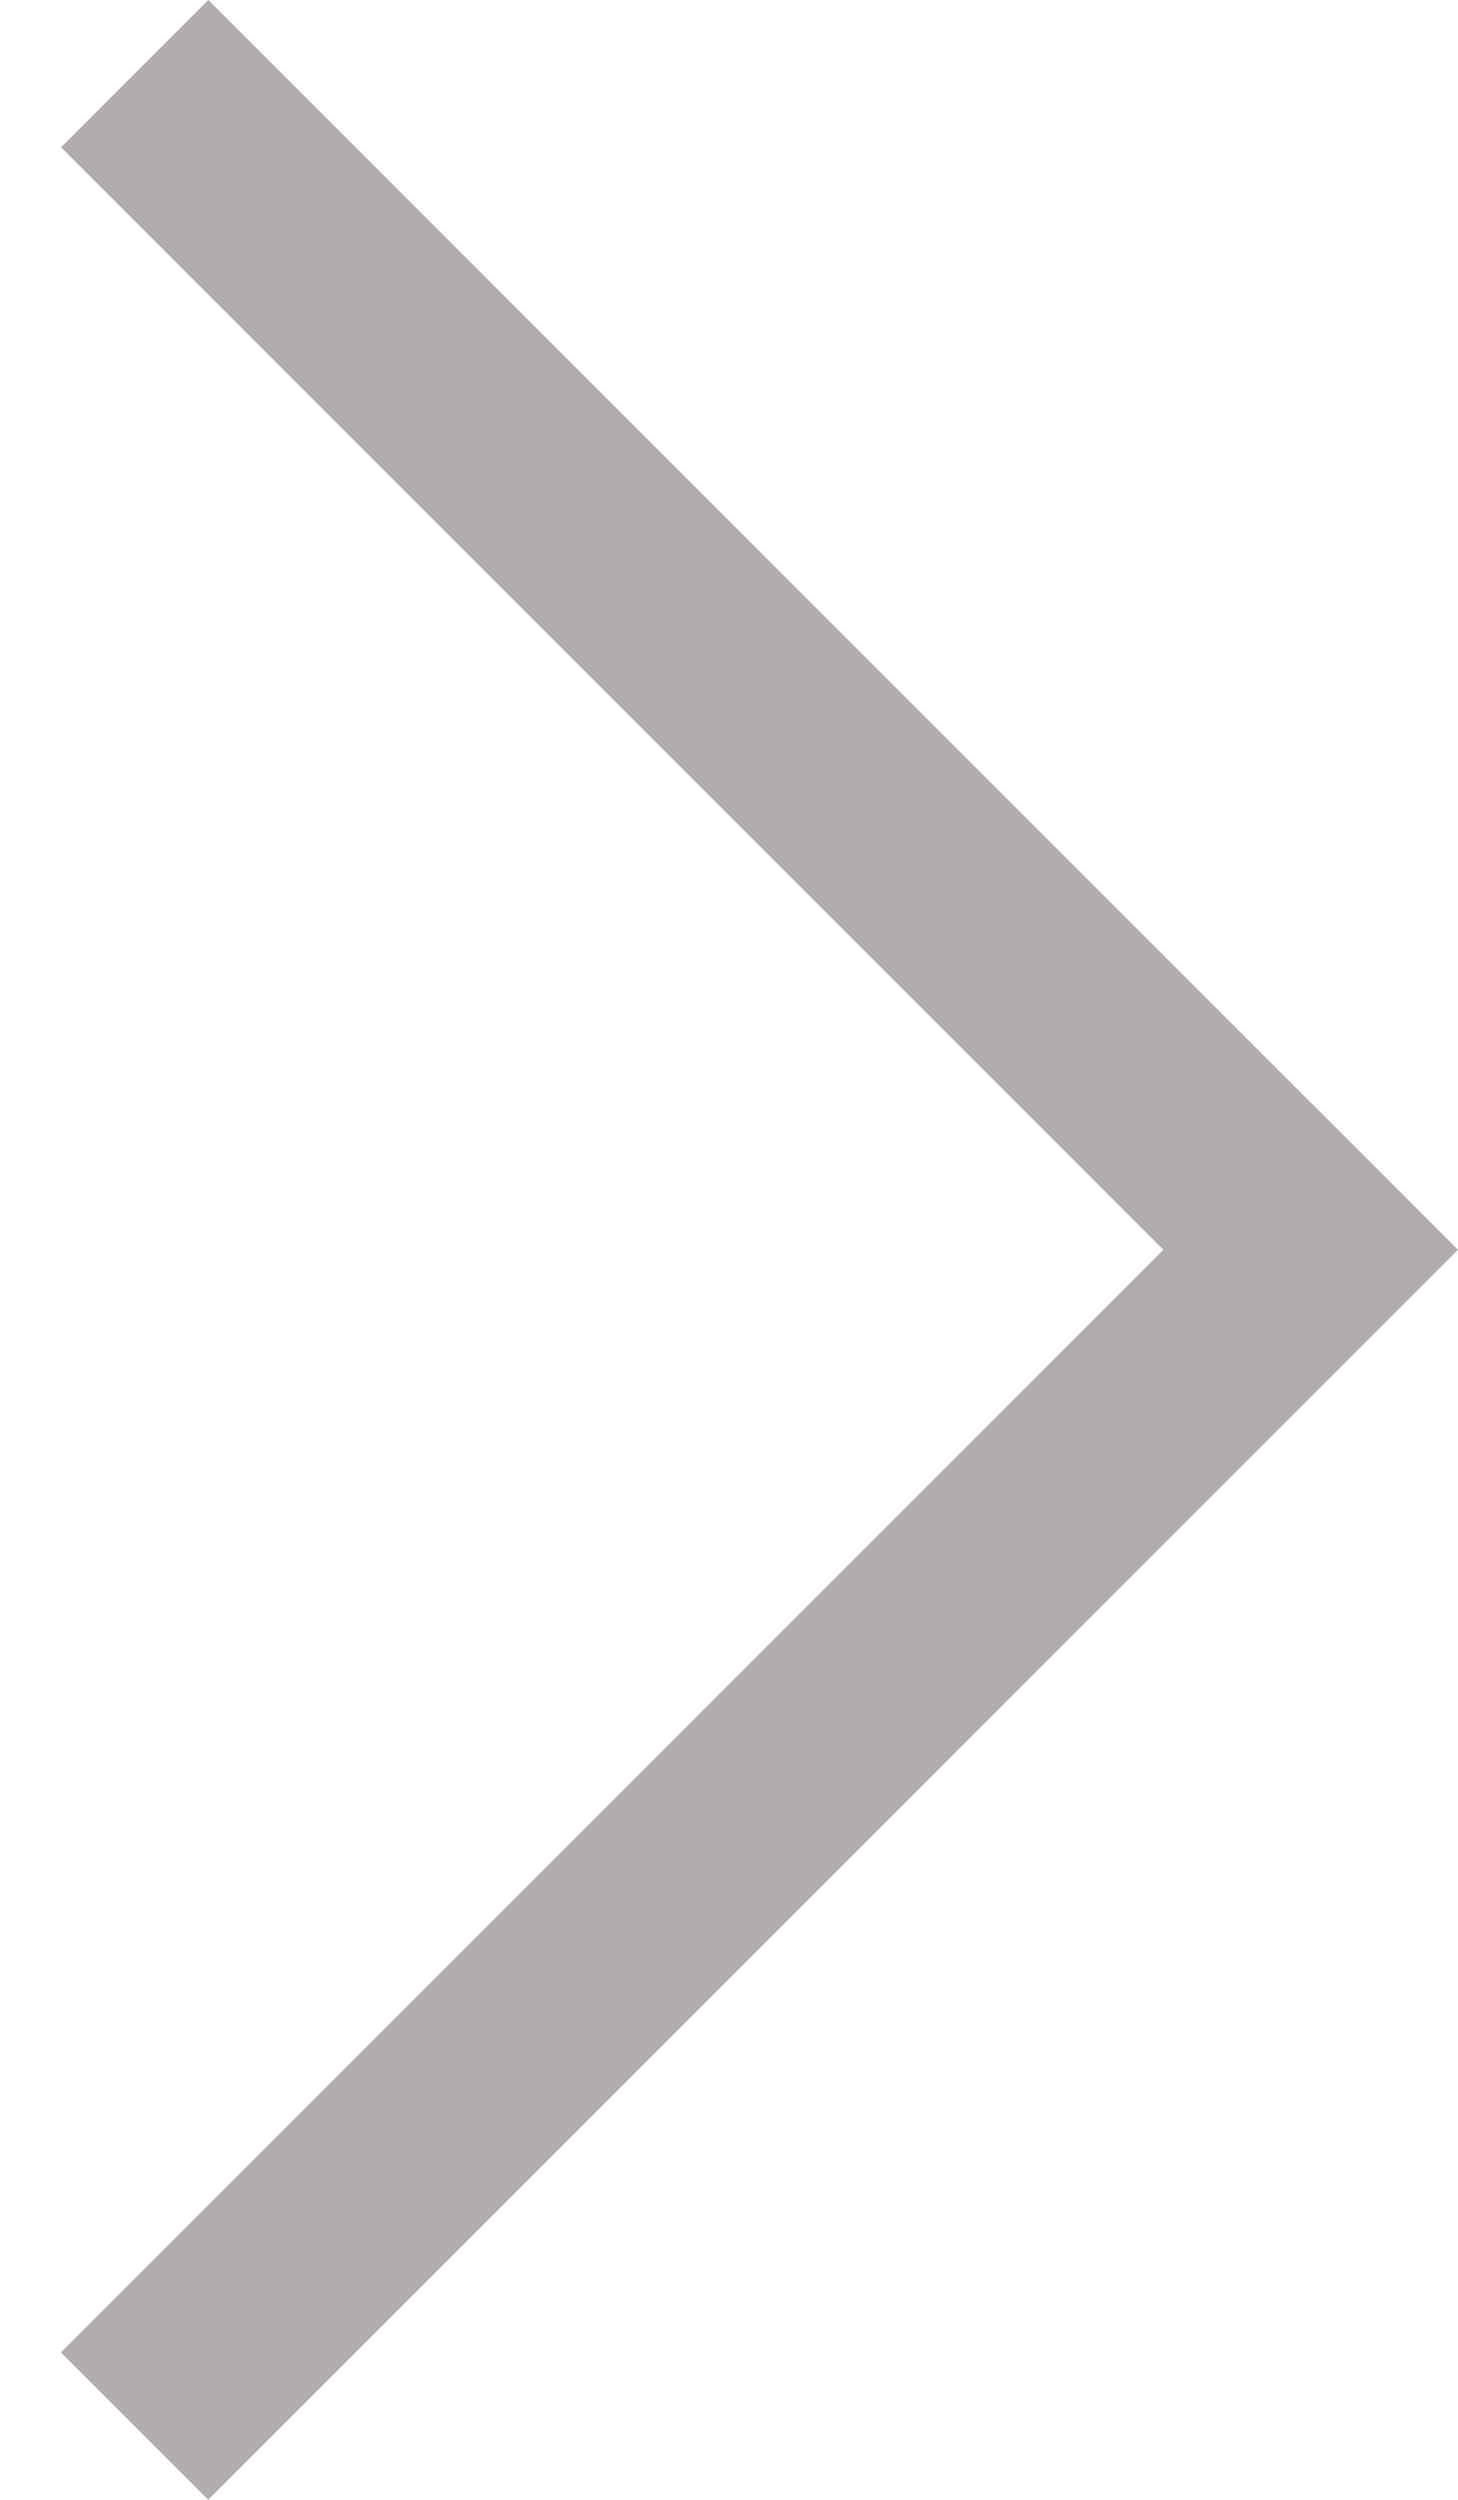 <svg width="7" height="12" viewBox="0 0 7 12" fill="none" xmlns="http://www.w3.org/2000/svg">
<line y1="-0.5" x2="8.485" y2="-0.5" transform="matrix(0.707 0.707 0.707 -0.707 1 0)" stroke="#B0ADAC"/>
<line x1="0.646" y1="11.646" x2="6.646" y2="5.646" stroke="#B0ADAC"/>
</svg>
